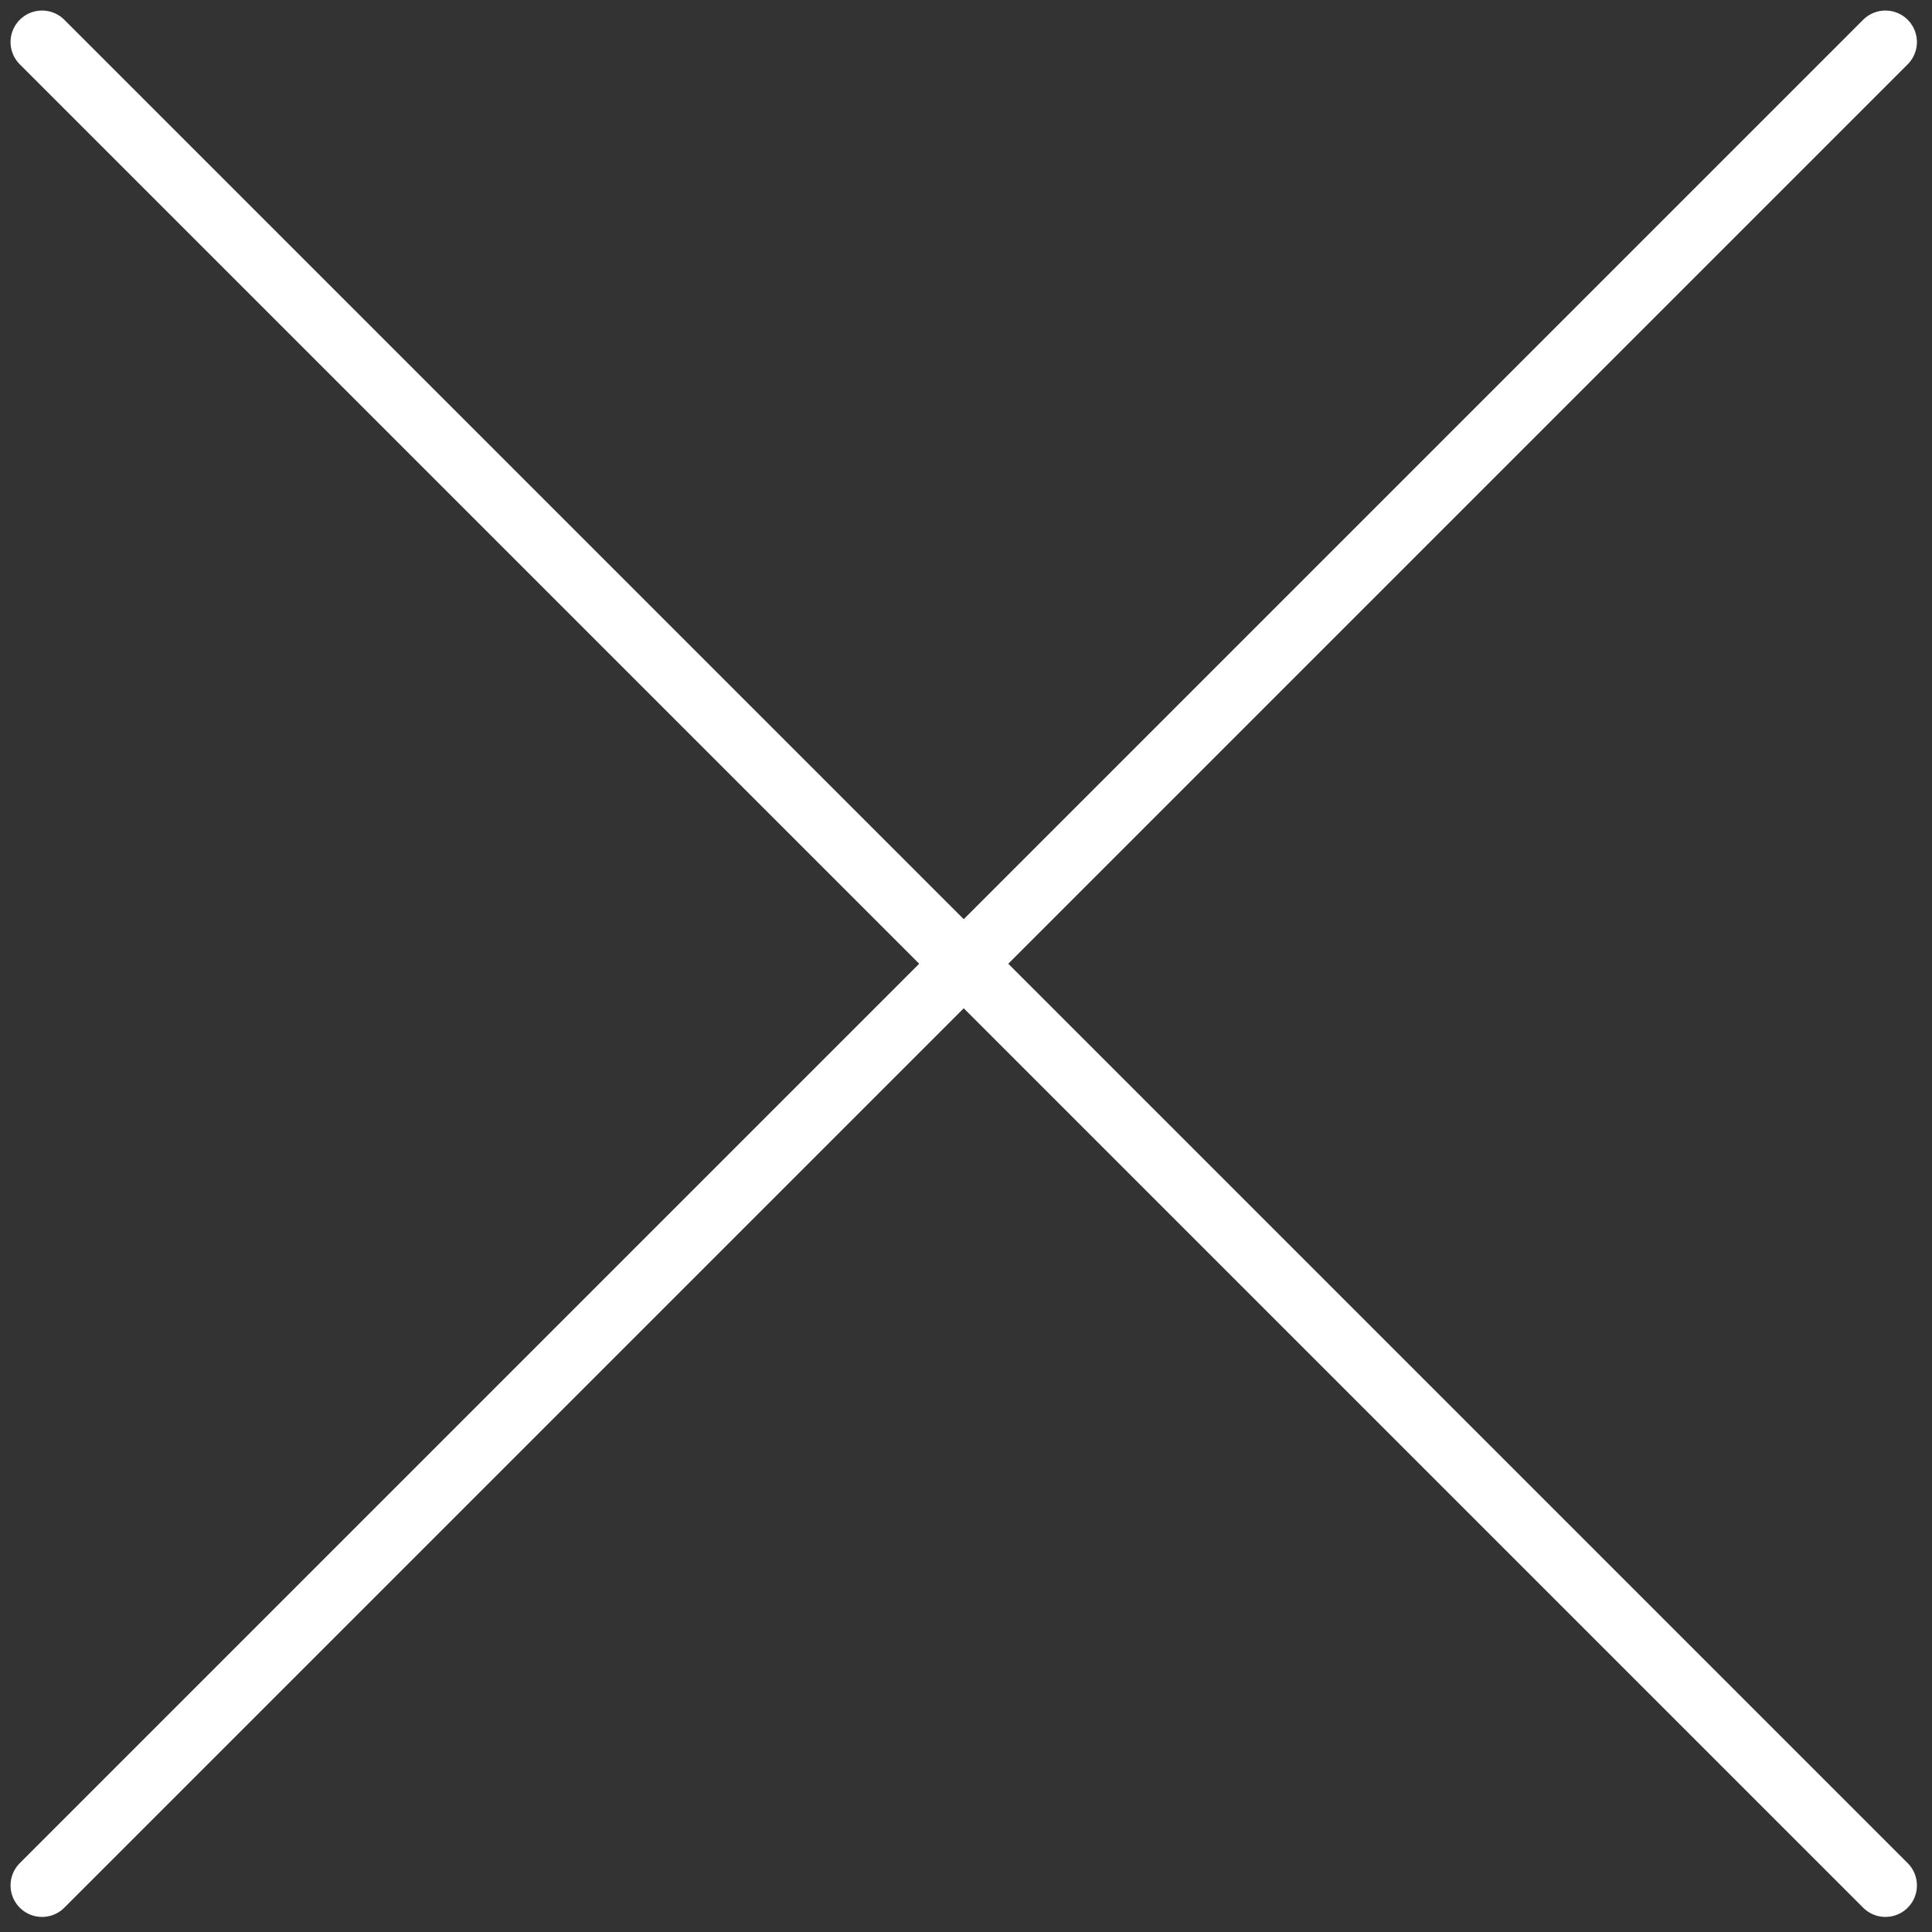 <?xml version="1.0" encoding="UTF-8"?>
<svg width="46px" height="46px" viewBox="0 0 46 46" version="1.1" xmlns="http://www.w3.org/2000/svg" xmlns:xlink="http://www.w3.org/1999/xlink">
    <rect x="0" y="0" width="46" height="46" fill="#333333" stroke="none"/>
    <!-- Generator: Sketch 62 (91390) - https://sketch.com -->
    <title>10_x_1</title>
    <desc>Created with Sketch.</desc>
    <g id="crosshairs" stroke="none" stroke-width="1" fill="none" fill-rule="evenodd" stroke-linecap="round" stroke-linejoin="round">
        <g id="10_x_1" transform="translate(-233, -233)" stroke="#FFFFFF" stroke-width="1.5">
            <g transform="translate(234, 234)" id="stroke">
                <g transform="translate(0.001, 0.001)">
                    <line x1="43.89" y1="43.89" x2="4.97379915e-14" y2="0" id="Stroke-1"></line>
                    <line x1="0" y1="43.89" x2="43.89" y2="0" id="Stroke-3"></line>
                </g>
            </g>
        </g>
    </g>
</svg>